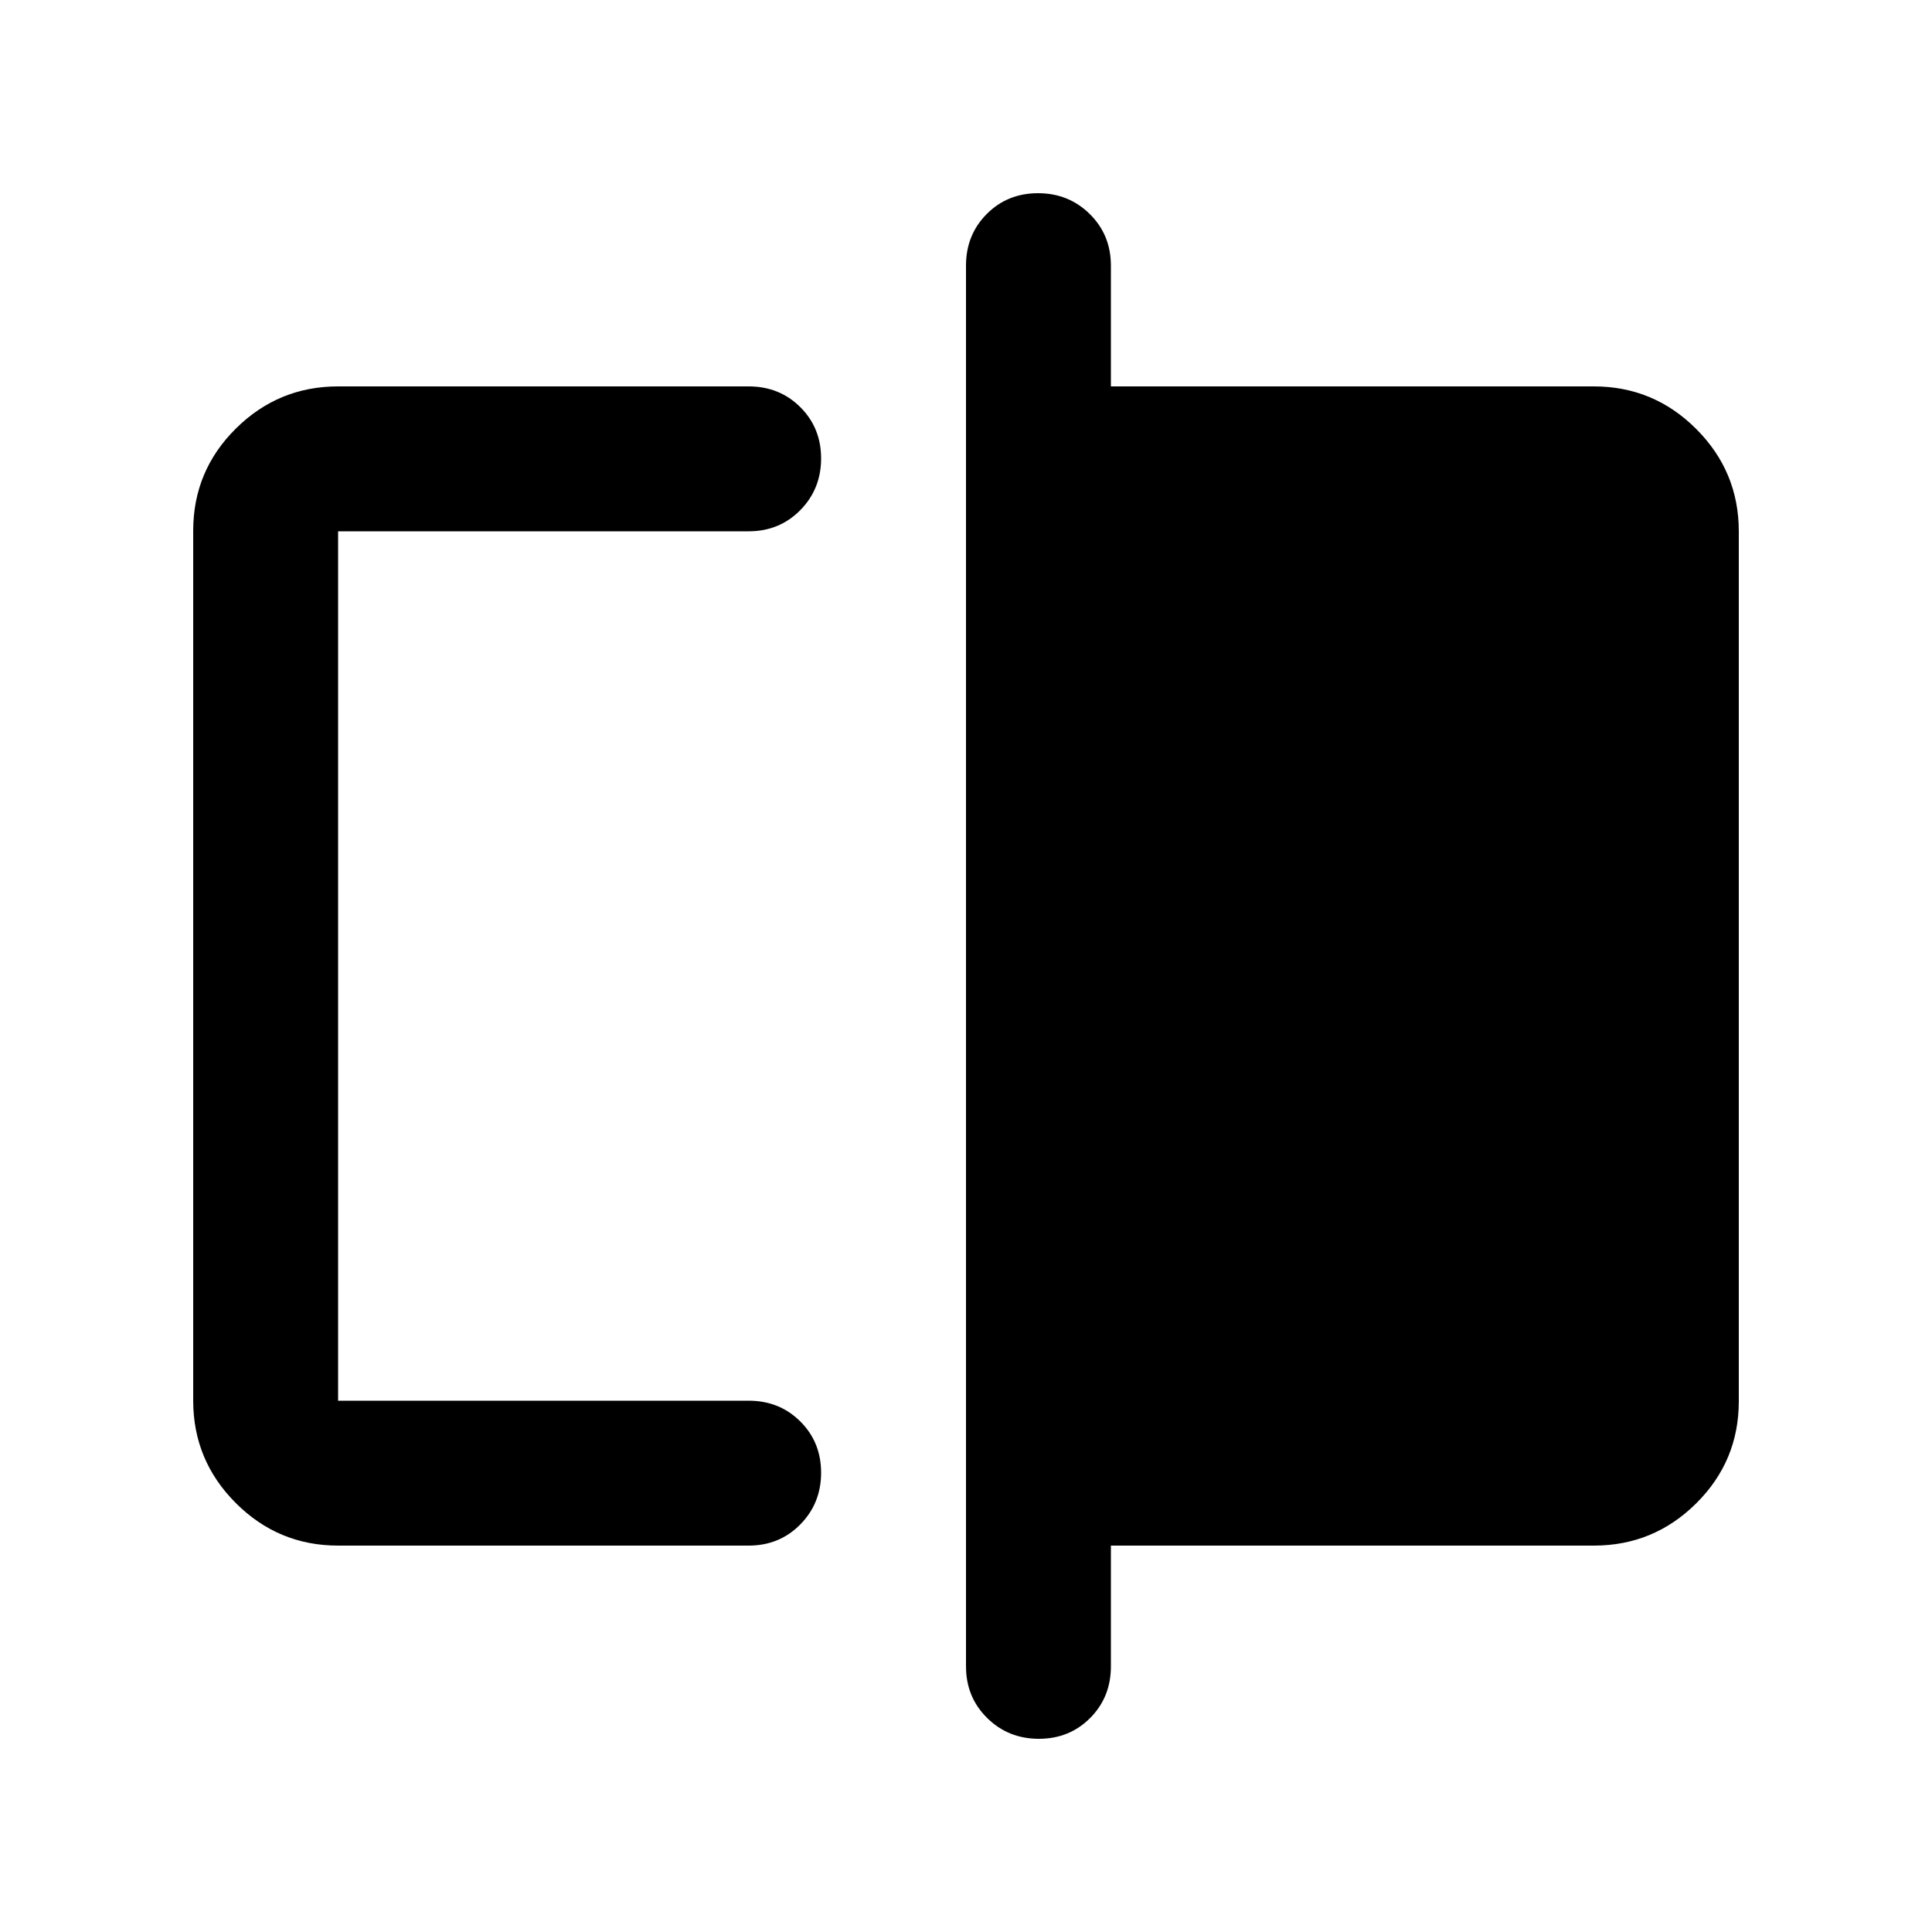 <svg xmlns="http://www.w3.org/2000/svg" height="20" viewBox="0 -960 960 960" width="20"><path d="M168-192q-29.7 0-50.85-21.16Q96-234.32 96-264.04v-432.24Q96-726 117.15-747T168-768h204q15.3 0 25.65 10.29Q408-747.42 408-732.21t-10.35 25.71Q387.3-696 372-696H168v432h204q15.3 0 25.65 10.29Q408-243.42 408-228.21t-10.35 25.71Q387.3-192 372-192H168Zm348.21 96Q501-96 490.5-106.35T480-132v-696q0-15.3 10.29-25.65Q500.58-864 515.79-864t25.71 10.35Q552-843.3 552-828v60h240q29.7 0 50.85 21.16Q864-725.68 864-695.96v432.24Q864-234 842.85-213T792-192H552v60q0 15.3-10.29 25.65Q531.42-96 516.21-96ZM168-264v-432 432Z"/></svg>